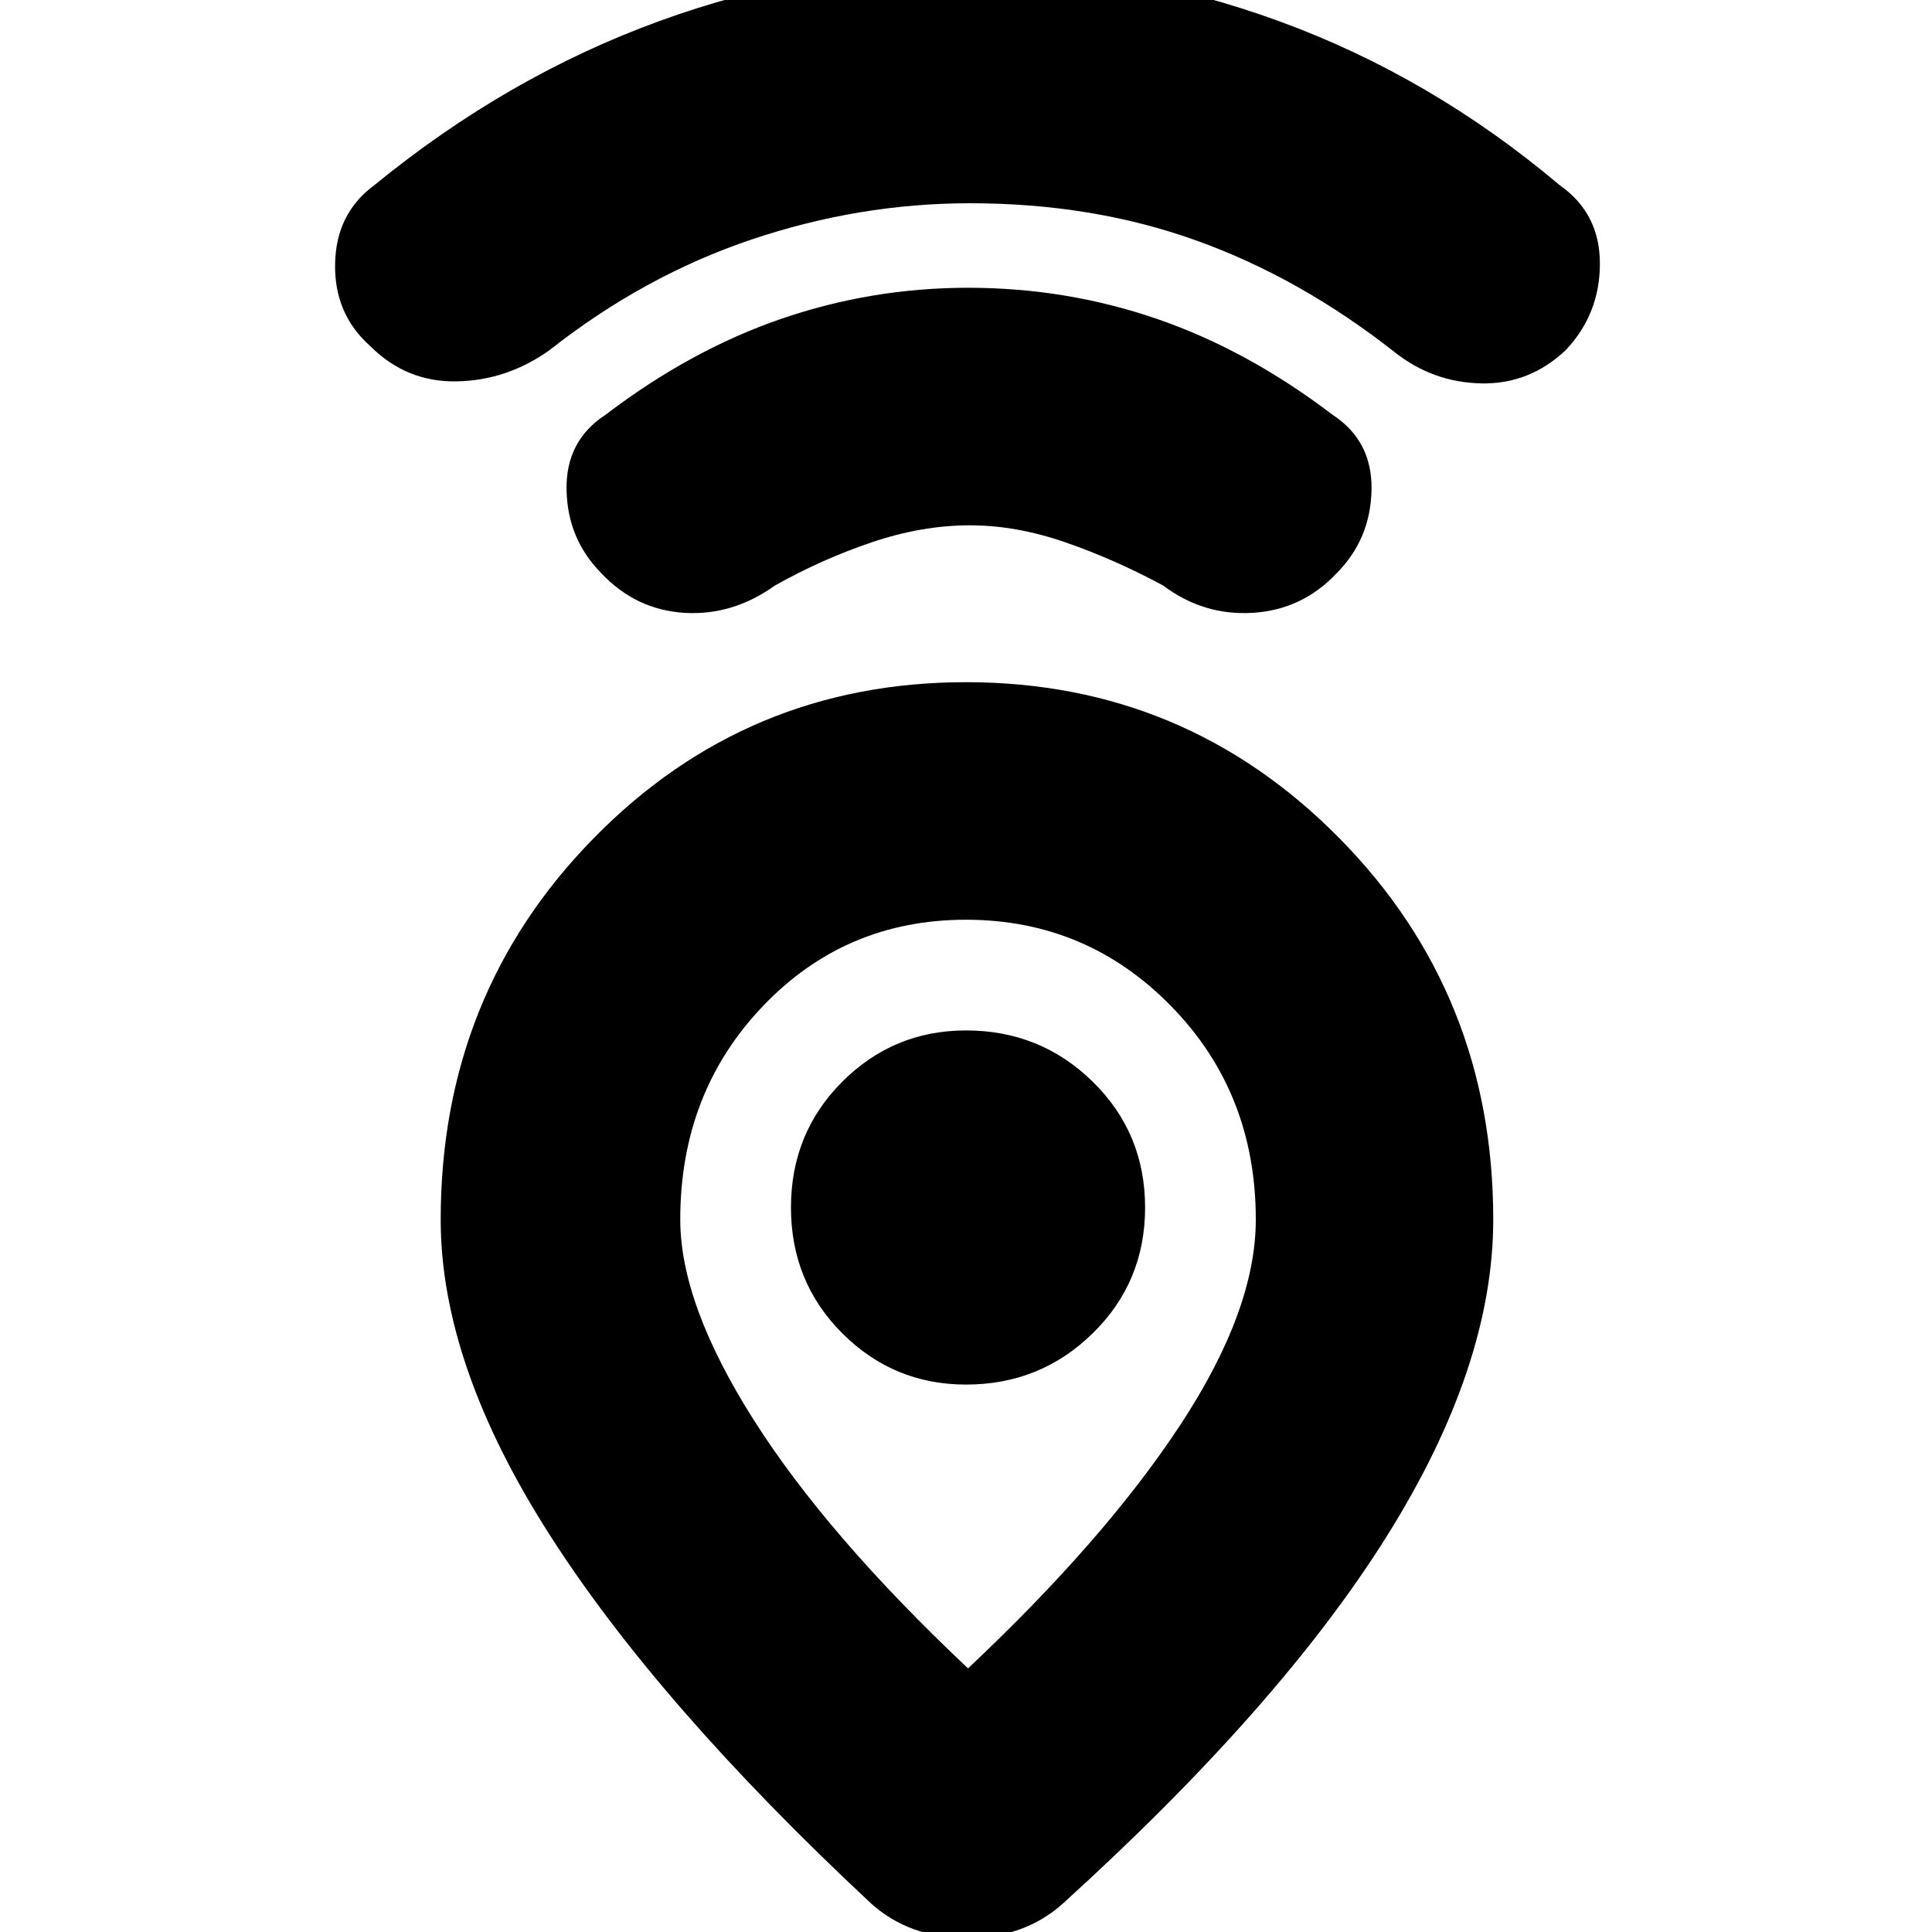 <svg xmlns="http://www.w3.org/2000/svg" height="20" width="20"><path d="M10.021 17.271Q11.438 15.938 12.219 14.75Q13 13.562 13 12.625Q13 11.312 12.125 10.417Q11.25 9.521 10 9.521Q8.75 9.521 7.896 10.417Q7.042 11.312 7.042 12.625Q7.042 13.5 7.802 14.698Q8.562 15.896 10.021 17.271ZM9.021 19.708Q6.812 17.646 5.688 15.885Q4.562 14.125 4.562 12.625Q4.562 10.292 6.146 8.677Q7.729 7.062 10 7.062Q12.271 7.062 13.865 8.677Q15.458 10.292 15.458 12.625Q15.458 14.146 14.354 15.906Q13.25 17.667 11 19.708Q10.604 20.062 10.01 20.062Q9.417 20.062 9.021 19.708ZM10 14.333Q10.771 14.333 11.312 13.802Q11.854 13.271 11.854 12.5Q11.854 11.729 11.312 11.198Q10.771 10.667 10 10.667Q9.25 10.667 8.719 11.198Q8.188 11.729 8.188 12.5Q8.188 13.271 8.719 13.802Q9.25 14.333 10 14.333ZM10.042 5.438Q9.542 5.438 9.021 5.615Q8.5 5.792 8.021 6.062Q7.583 6.375 7.083 6.344Q6.583 6.312 6.229 5.938Q5.875 5.583 5.865 5.073Q5.854 4.562 6.271 4.292Q7.146 3.625 8.083 3.302Q9.021 2.979 10.021 2.979Q11.042 2.979 11.979 3.302Q12.917 3.625 13.792 4.292Q14.208 4.562 14.198 5.073Q14.188 5.583 13.833 5.938Q13.479 6.312 12.969 6.344Q12.458 6.375 12.042 6.062Q11.542 5.792 11.031 5.615Q10.521 5.438 10.042 5.438ZM10.042 2.104Q8.896 2.104 7.781 2.479Q6.667 2.854 5.688 3.625Q5.25 3.938 4.729 3.948Q4.208 3.958 3.833 3.583Q3.458 3.25 3.469 2.729Q3.479 2.208 3.875 1.917Q5.25 0.792 6.823 0.219Q8.396 -0.354 10.042 -0.354Q11.667 -0.354 13.24 0.219Q14.812 0.792 16.146 1.917Q16.562 2.208 16.562 2.729Q16.562 3.25 16.208 3.625Q15.833 3.979 15.333 3.969Q14.833 3.958 14.438 3.646Q13.458 2.875 12.385 2.49Q11.312 2.104 10.042 2.104ZM10.021 12.5Q10.021 12.5 10.021 12.5Q10.021 12.5 10.021 12.5Q10.021 12.5 10.021 12.5Q10.021 12.5 10.021 12.5Q10.021 12.5 10.021 12.5Q10.021 12.5 10.021 12.5Q10.021 12.5 10.021 12.5Q10.021 12.5 10.021 12.5Z"/></svg>